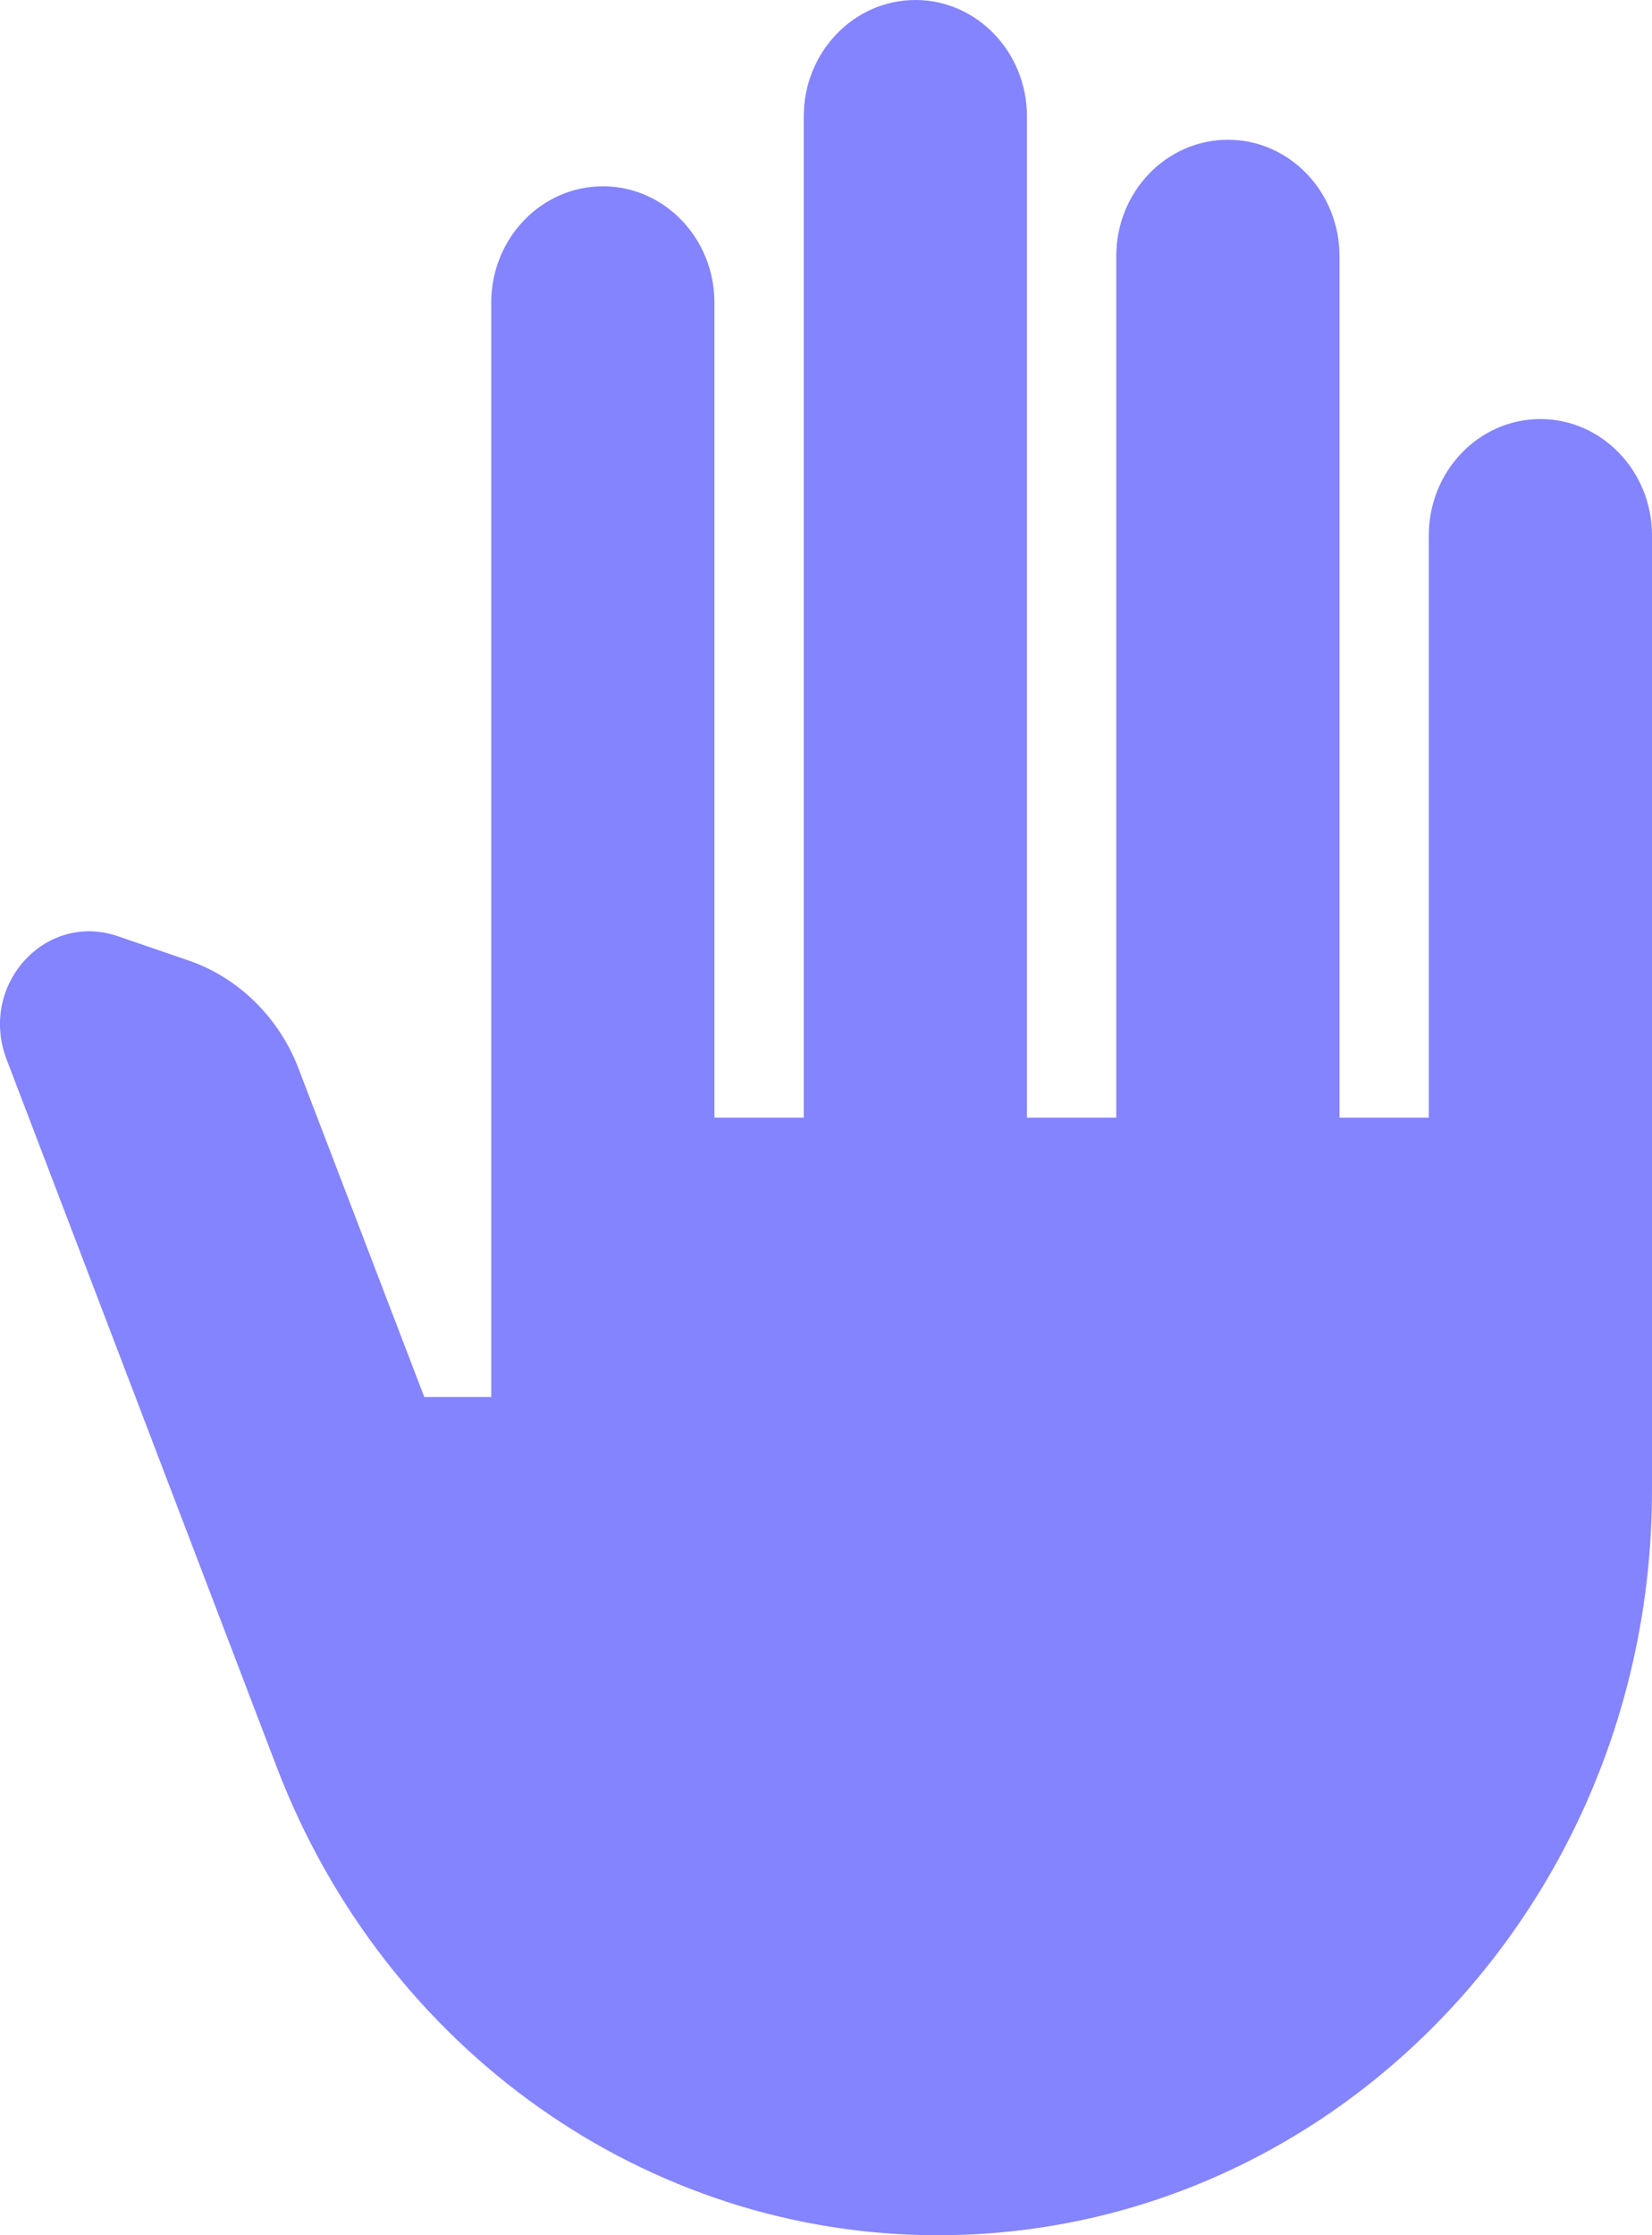 <svg width="17" height="23" viewBox="0 0 17 23" fill="none" xmlns="http://www.w3.org/2000/svg">
<path d="M9.65 23C6.654 23 3.962 21.093 2.85 18.189L0.066 10.896C-0.219 10.139 0.461 9.382 1.206 9.631L1.931 9.88C2.446 10.053 2.869 10.465 3.071 10.992L4.366 14.375H5.055V3.115C5.055 2.453 5.57 1.917 6.204 1.917C6.838 1.917 7.352 2.453 7.352 3.115V11.5H8.271V1.198C8.271 0.537 8.786 0 9.42 0C10.054 0 10.568 0.537 10.568 1.198V11.5H11.487V2.635C11.487 1.974 12.002 1.438 12.636 1.438C13.27 1.438 13.784 1.974 13.784 2.635V11.5H14.703V5.51C14.703 4.849 15.217 4.312 15.851 4.312C16.485 4.312 17 4.849 17 5.51V15.333C17 19.569 13.711 23 9.65 23Z" fill="#8484FF"/>
</svg>
